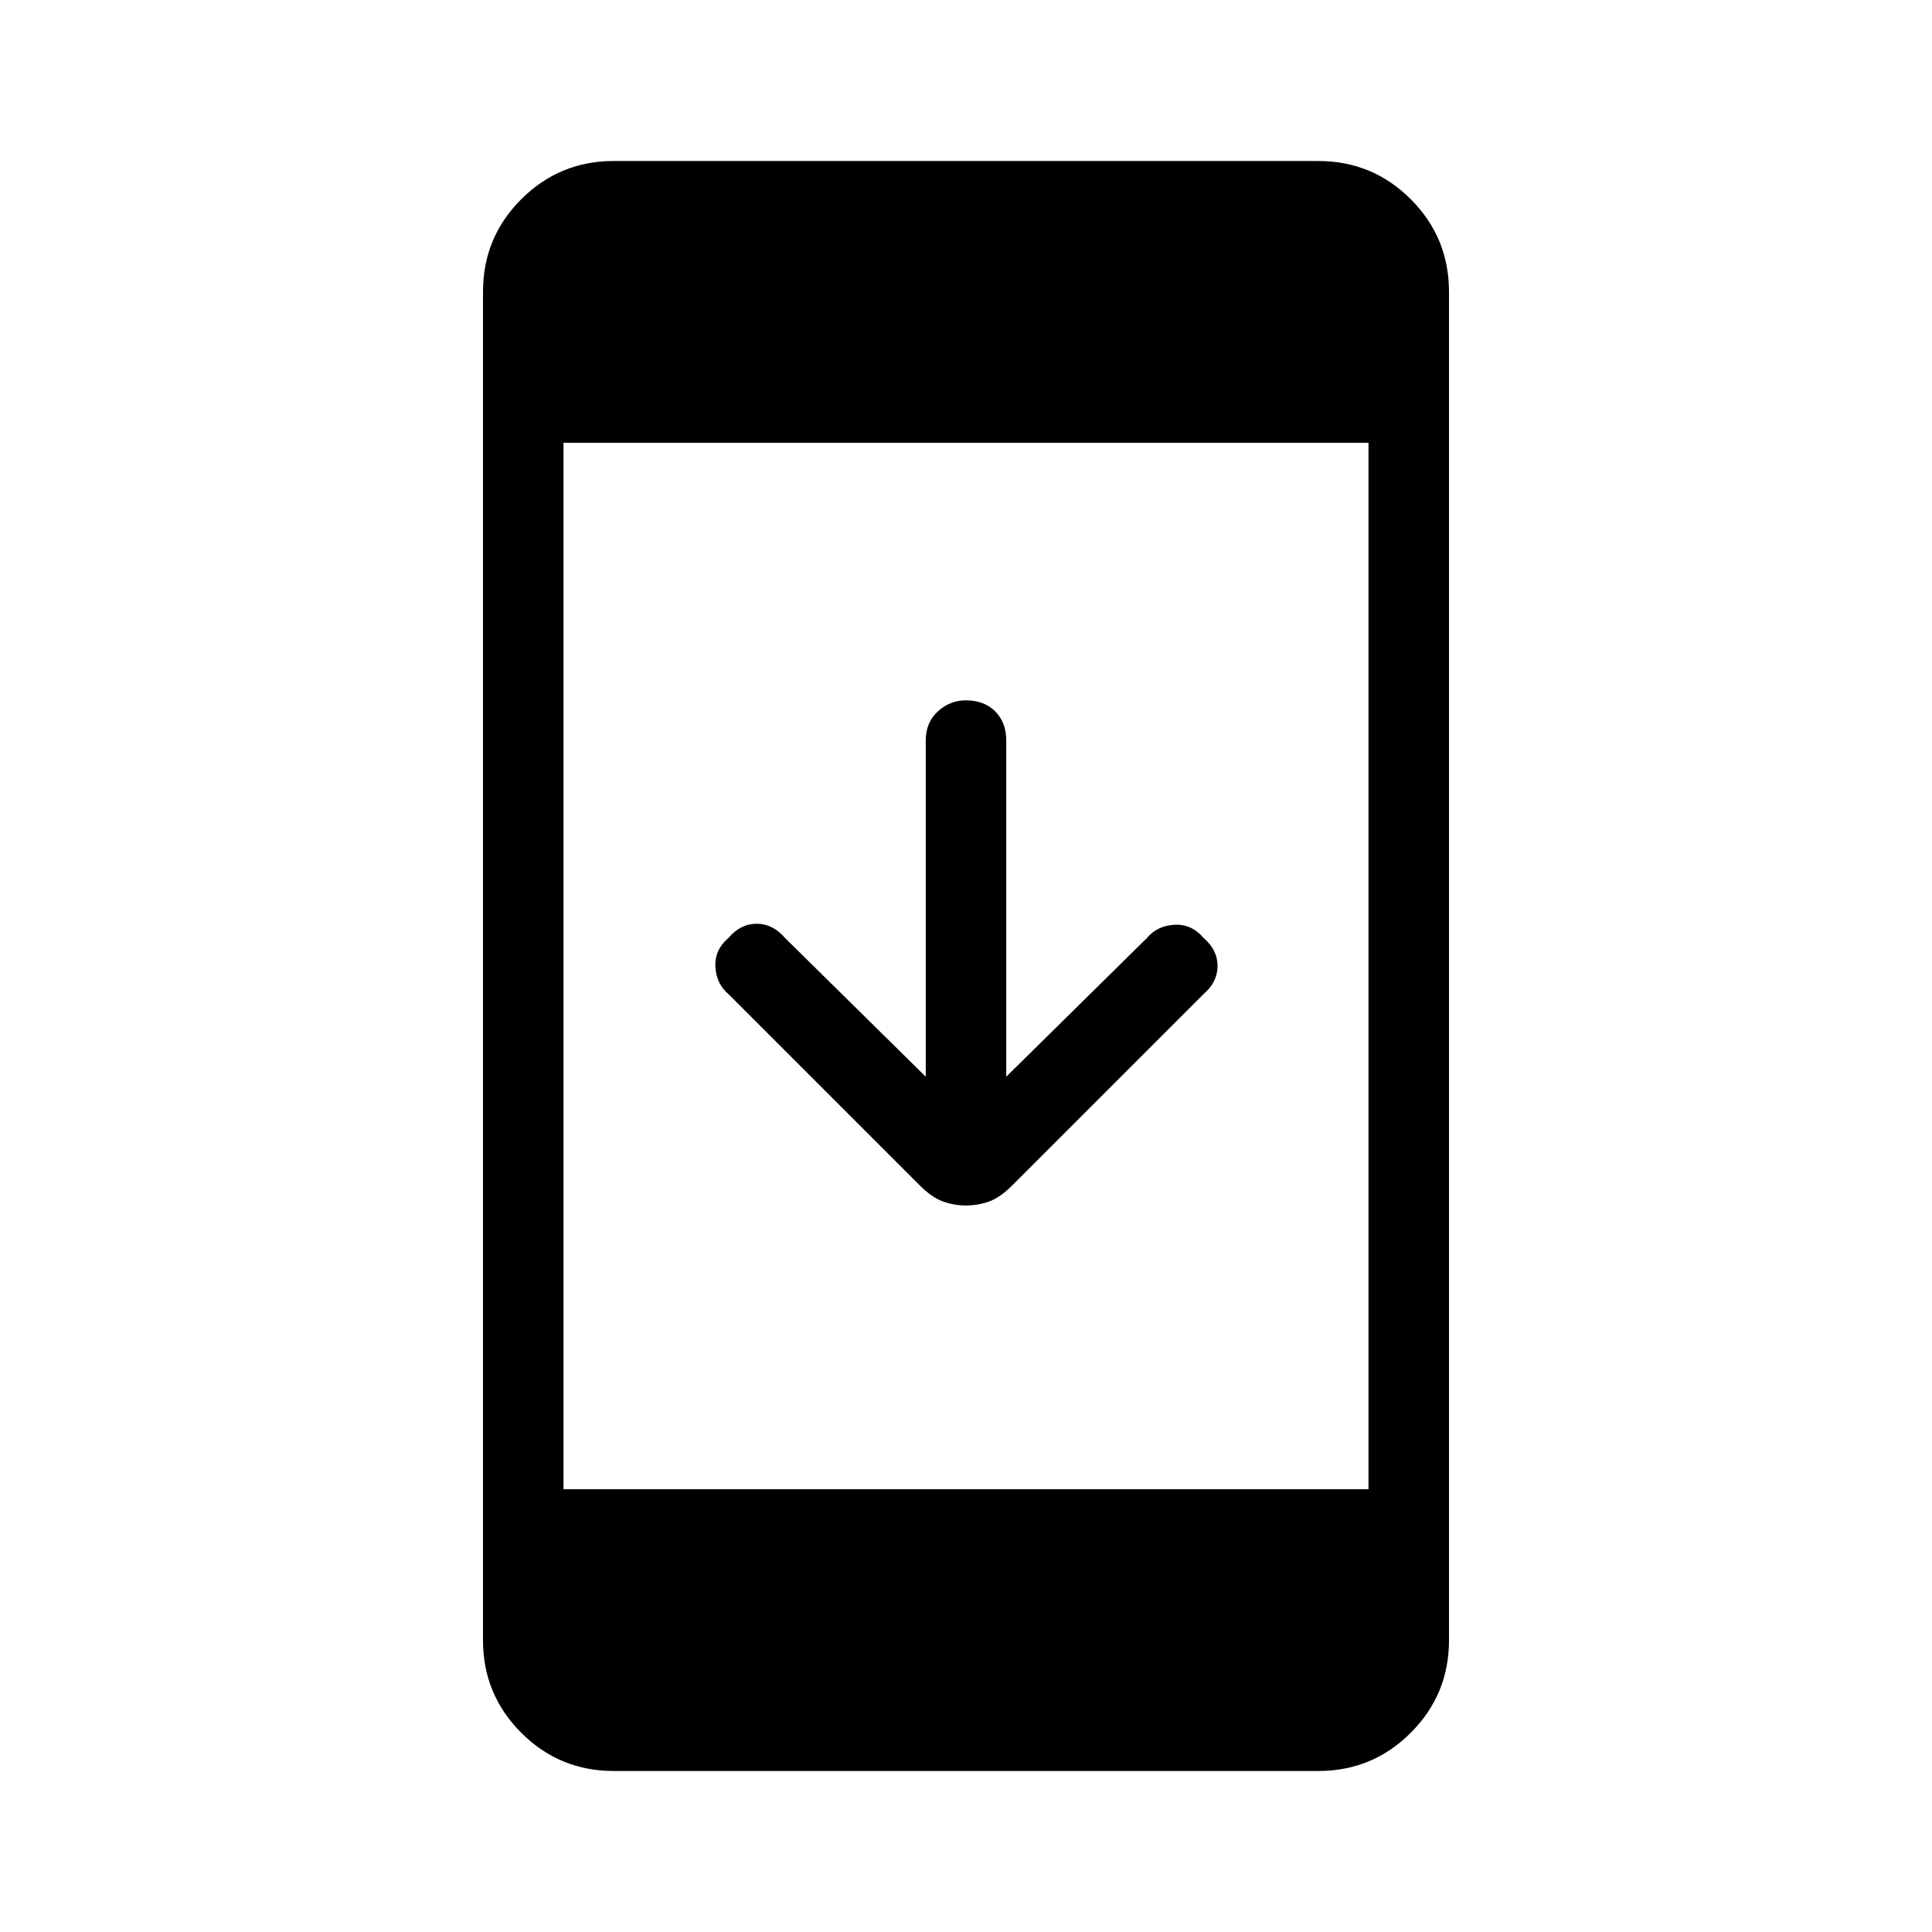 <svg xmlns="http://www.w3.org/2000/svg" height="24" width="24"><path d="M12 14.975Q11.85 14.975 11.713 14.925Q11.575 14.875 11.425 14.725L9.05 12.35Q8.9 12.225 8.887 12.012Q8.875 11.8 9.05 11.65Q9.2 11.475 9.4 11.475Q9.6 11.475 9.75 11.65L11.5 13.375V9.2Q11.5 8.975 11.65 8.837Q11.8 8.7 12 8.7Q12.225 8.7 12.363 8.837Q12.5 8.975 12.5 9.2V13.375L14.25 11.65Q14.375 11.5 14.588 11.488Q14.8 11.475 14.95 11.65Q15.125 11.8 15.125 12Q15.125 12.2 14.95 12.35L12.575 14.725Q12.425 14.875 12.288 14.925Q12.15 14.975 12 14.975ZM7.625 22Q6.95 22 6.475 21.525Q6 21.05 6 20.375V3.625Q6 2.95 6.475 2.475Q6.95 2 7.625 2H16.375Q17.05 2 17.525 2.475Q18 2.95 18 3.625V20.375Q18 21.05 17.525 21.525Q17.05 22 16.375 22ZM7 18.5H17V5.5H7Z"/></svg>